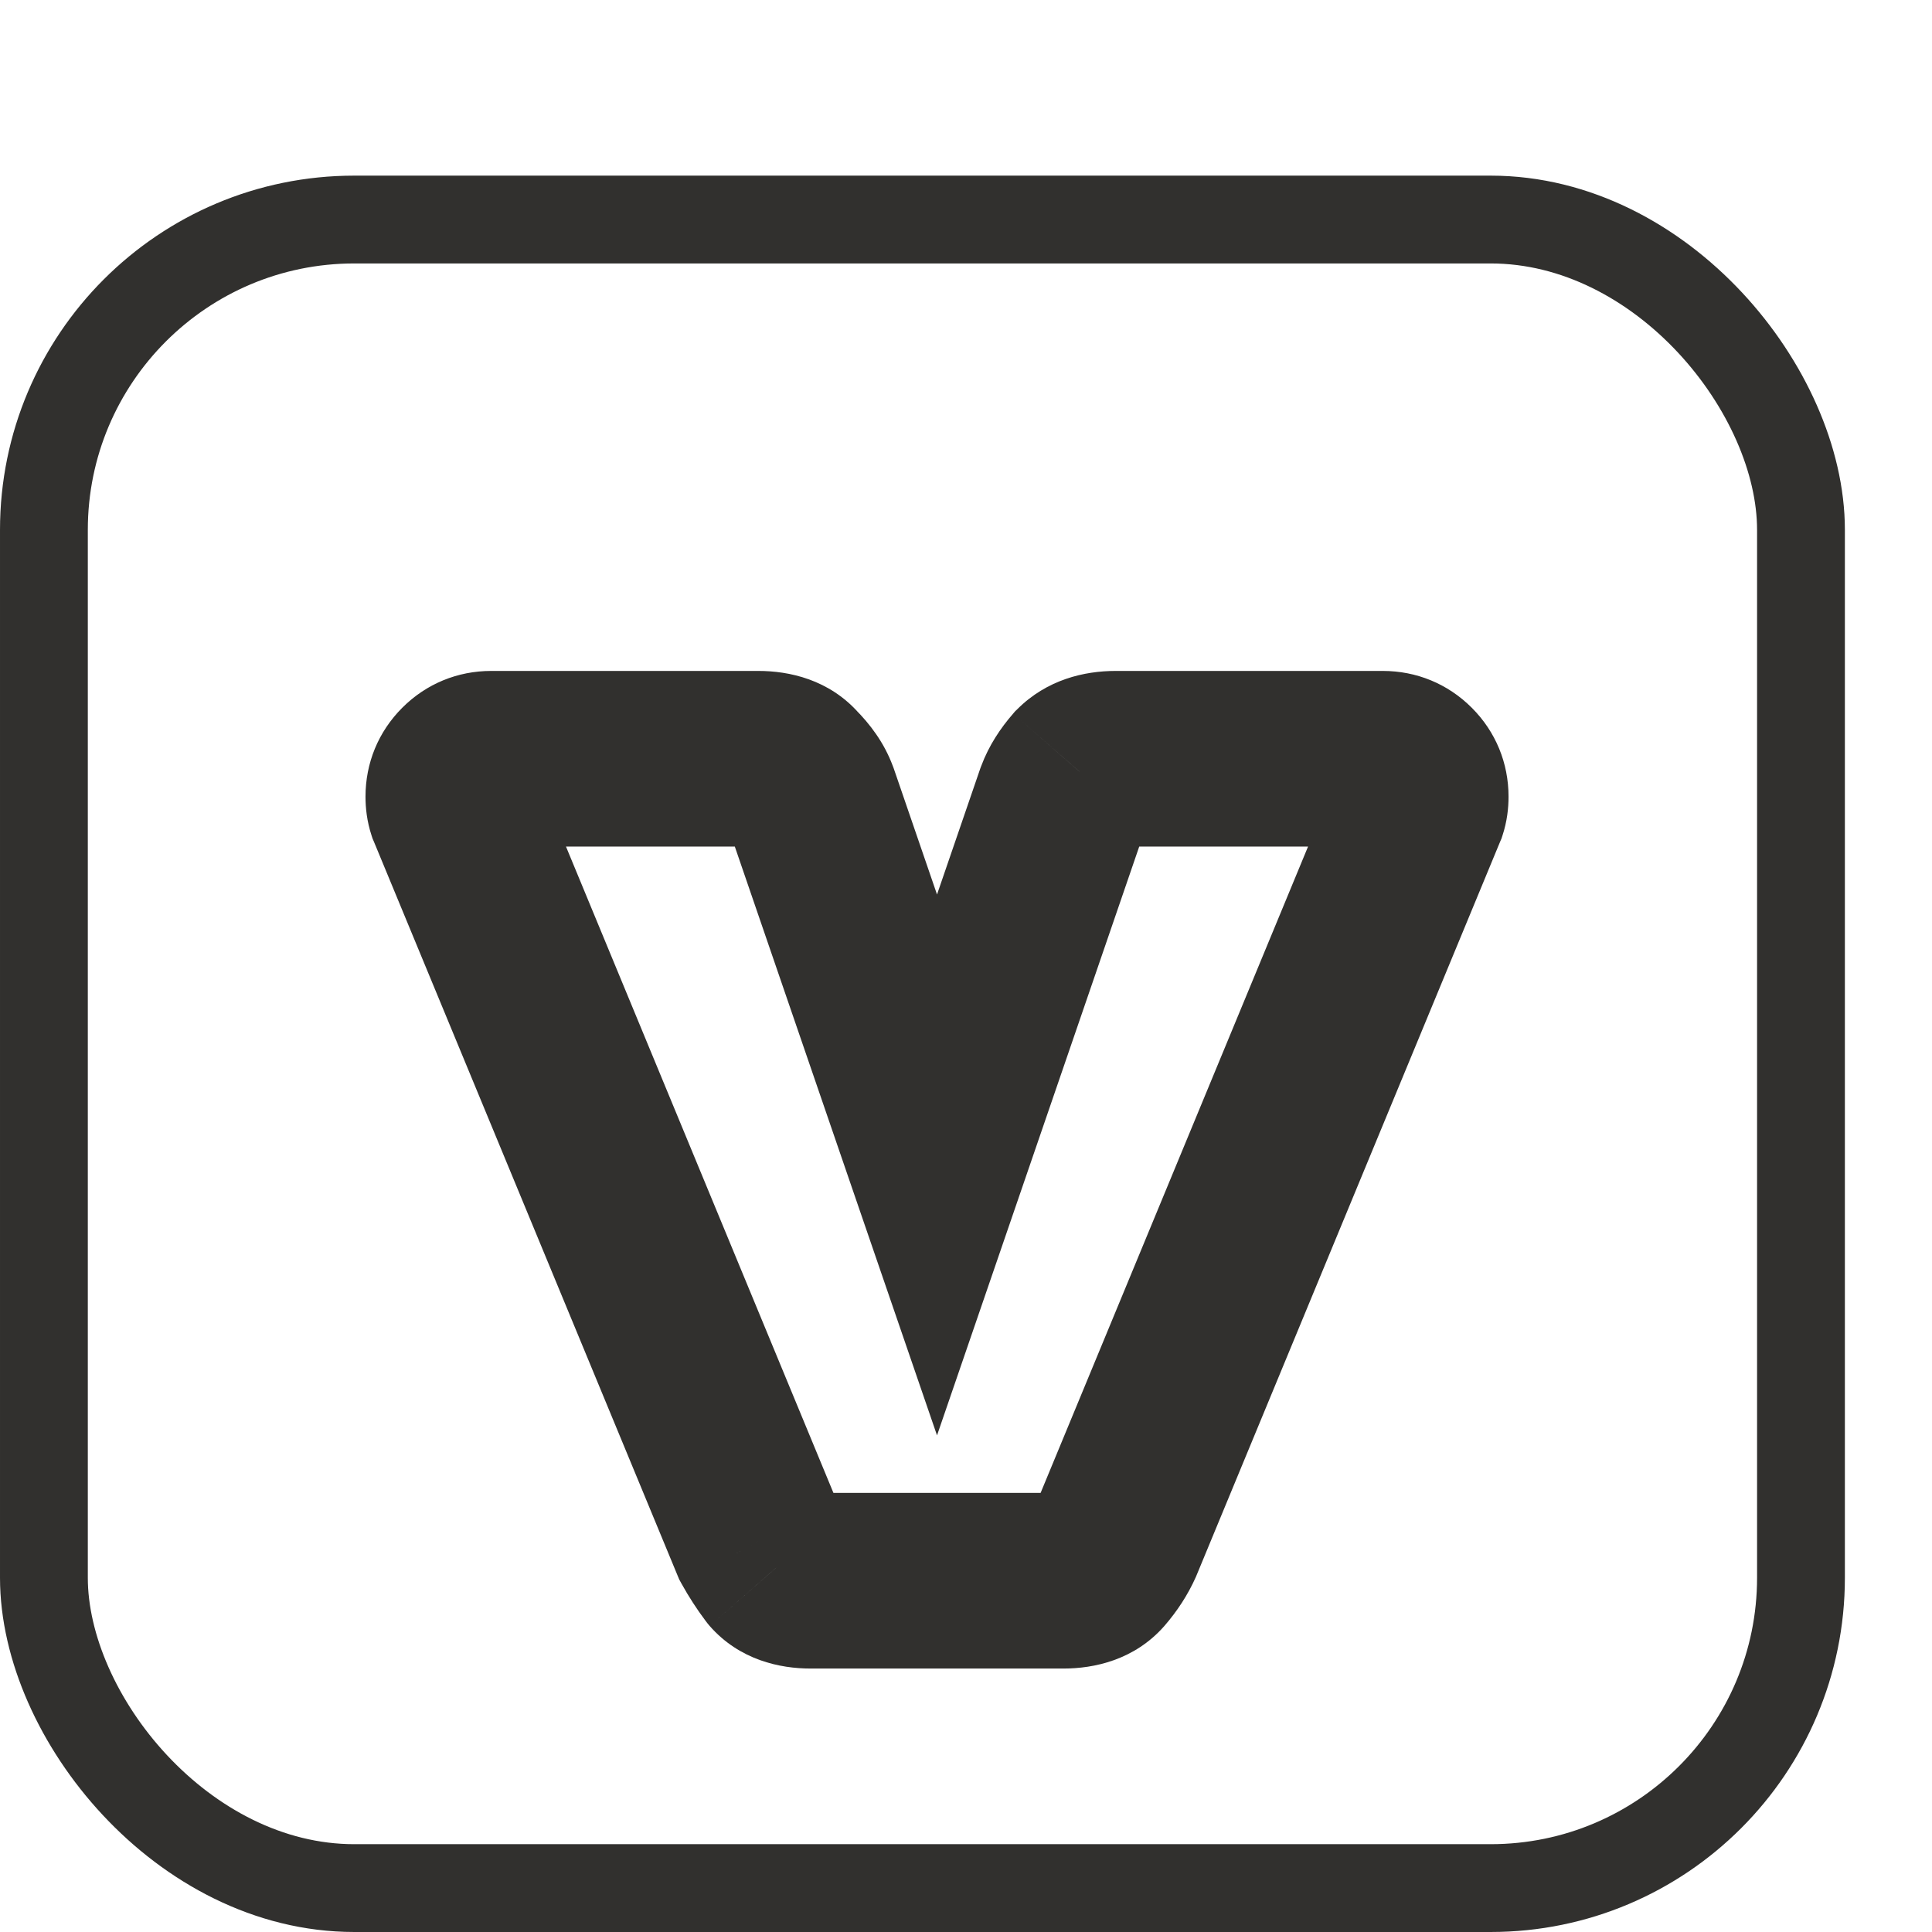 <svg width="22" height="22" viewBox="0 0 22 22" fill="none" xmlns="http://www.w3.org/2000/svg">
<rect x="0.5" y="2.5" width="20.008" height="19" rx="3.534" stroke="#31302E"/>
<path d="M8.834 17.856L8.034 18.456L8.057 18.486L8.081 18.515L8.834 17.856ZM8.636 17.55L7.712 17.932L7.734 17.985L7.762 18.036L8.636 17.55ZM5.18 9.198L4.231 9.514L4.242 9.548L4.256 9.58L5.18 9.198ZM5.288 8.766L5.995 9.473L5.995 9.473L5.288 8.766ZM9.032 8.784L8.279 9.443L8.301 9.468L8.325 9.491L9.032 8.784ZM9.23 9.072L10.176 8.747L10.171 8.734L10.166 8.721L9.23 9.072ZM10.67 13.266L9.724 13.591L10.67 16.345L11.616 13.591L10.67 13.266ZM12.11 9.072L11.174 8.721L11.169 8.734L11.164 8.747L12.11 9.072ZM12.29 8.784L11.583 8.077L11.559 8.1L11.537 8.126L12.29 8.784ZM16.052 8.766L15.345 9.473L15.345 9.473L16.052 8.766ZM16.16 9.198L17.084 9.58L17.098 9.548L17.109 9.514L16.16 9.198ZM12.704 17.55L13.618 17.956L13.623 17.944L13.628 17.932L12.704 17.55ZM9.23 17C9.225 17 9.268 16.999 9.338 17.024C9.414 17.052 9.507 17.106 9.587 17.198L8.081 18.515C8.423 18.905 8.884 19 9.23 19V17ZM9.634 17.256C9.59 17.197 9.549 17.134 9.51 17.064L7.762 18.036C7.843 18.182 7.934 18.323 8.034 18.456L9.634 17.256ZM9.56 17.168L6.104 8.816L4.256 9.58L7.712 17.932L9.56 17.168ZM6.129 8.882C6.158 8.971 6.162 9.04 6.162 9.072H4.162C4.162 9.2 4.178 9.353 4.231 9.514L6.129 8.882ZM6.162 9.072C6.162 9.131 6.151 9.206 6.118 9.286C6.085 9.366 6.039 9.429 5.995 9.473L4.581 8.059C4.307 8.333 4.162 8.69 4.162 9.072H6.162ZM5.995 9.473C5.951 9.517 5.888 9.563 5.808 9.596C5.728 9.629 5.653 9.64 5.594 9.64V7.64C5.212 7.64 4.855 7.785 4.581 8.059L5.995 9.473ZM5.594 9.64H8.636V7.64H5.594V9.64ZM8.636 9.64C8.641 9.64 8.598 9.641 8.528 9.616C8.452 9.588 8.359 9.534 8.279 9.443L9.785 8.126C9.443 7.735 8.982 7.64 8.636 7.64V9.64ZM8.325 9.491C8.337 9.503 8.336 9.504 8.329 9.495C8.323 9.484 8.308 9.461 8.294 9.423L10.166 8.721C10.067 8.455 9.905 8.243 9.739 8.077L8.325 9.491ZM8.284 9.397L9.724 13.591L11.616 12.941L10.176 8.747L8.284 9.397ZM11.616 13.591L13.056 9.397L11.164 8.747L9.724 12.941L11.616 13.591ZM13.046 9.423C13.039 9.444 13.032 9.455 13.03 9.458C13.028 9.461 13.031 9.455 13.043 9.443L11.537 8.126C11.393 8.291 11.261 8.488 11.174 8.721L13.046 9.423ZM12.997 9.491C12.93 9.558 12.856 9.599 12.794 9.62C12.736 9.641 12.701 9.64 12.704 9.64V7.64C12.348 7.64 11.921 7.738 11.583 8.077L12.997 9.491ZM12.704 9.64H15.746V7.64H12.704V9.64ZM15.746 9.64C15.687 9.64 15.612 9.629 15.532 9.596C15.451 9.563 15.389 9.517 15.345 9.473L16.759 8.059C16.485 7.785 16.128 7.64 15.746 7.64V9.64ZM15.345 9.473C15.301 9.429 15.255 9.366 15.222 9.286C15.189 9.206 15.178 9.131 15.178 9.072H17.178C17.178 8.69 17.033 8.333 16.759 8.059L15.345 9.473ZM15.178 9.072C15.178 9.04 15.182 8.971 15.211 8.882L17.109 9.514C17.162 9.353 17.178 9.2 17.178 9.072H15.178ZM15.236 8.816L11.78 17.168L13.628 17.932L17.084 9.58L15.236 8.816ZM11.79 17.144C11.786 17.153 11.777 17.171 11.753 17.198L13.259 18.515C13.403 18.349 13.526 18.163 13.618 17.956L11.79 17.144ZM11.753 17.198C11.833 17.106 11.926 17.052 12.002 17.024C12.072 16.999 12.115 17 12.11 17V19C12.456 19 12.917 18.905 13.259 18.515L11.753 17.198ZM12.11 17H9.23V19H12.11V17Z" fill="#31302E"/>
</svg>

